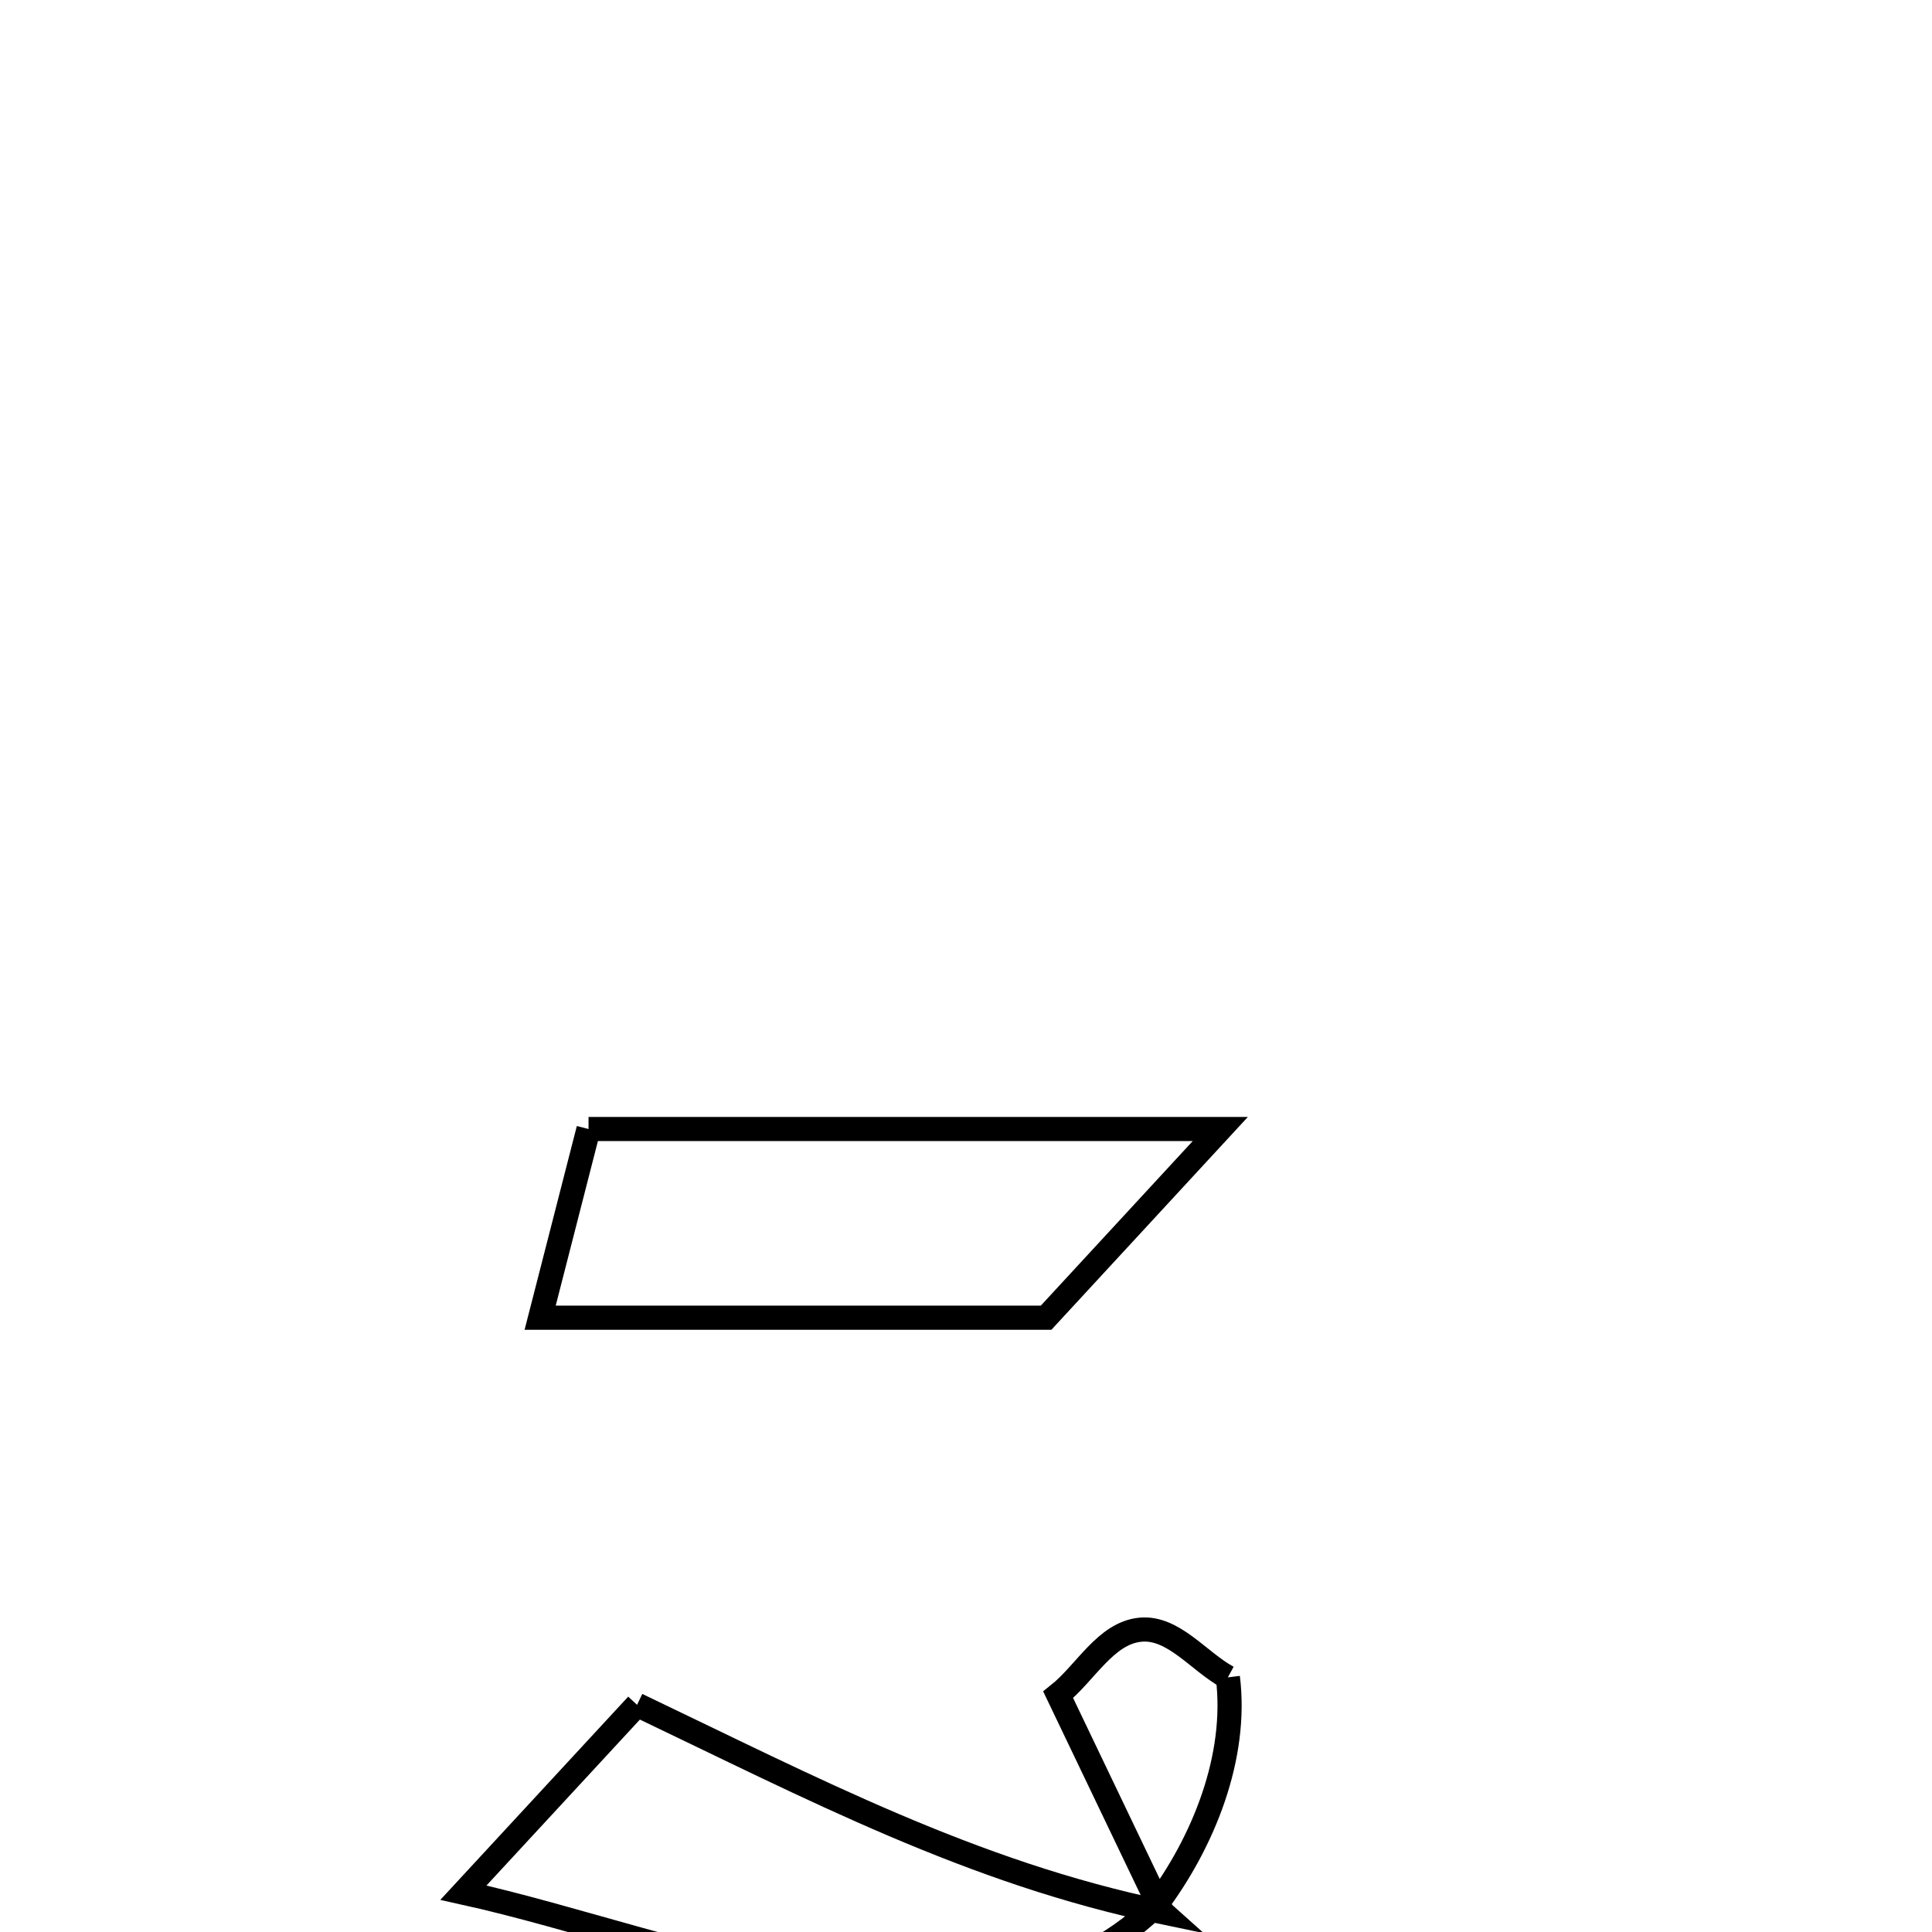 <svg xmlns="http://www.w3.org/2000/svg" viewBox="0.0 0.0 24.0 24.0" height="200px" width="200px"><path fill="none" stroke="black" stroke-width=".3" stroke-opacity="1.0"  filling="0" d="M7.311 14.025 L7.311 14.025 C8.619 14.025 9.927 14.025 11.235 14.025 C12.543 14.025 13.851 14.025 15.159 14.025 L15.159 14.025 C14.438 14.806 13.717 15.587 12.995 16.369 L12.995 16.369 C10.9 16.369 8.805 16.369 6.71 16.369 L6.71 16.369 C6.911 15.587 7.111 14.806 7.311 14.025 L7.311 14.025"></path>
<path fill="none" stroke="black" stroke-width=".3" stroke-opacity="1.0"  filling="0" d="M15.253 20.837 L15.253 20.837 C15.376 21.823 14.951 22.884 14.353 23.677 L14.438 23.754 C14.007 22.854 13.576 21.953 13.145 21.053 L13.145 21.053 C13.484 20.784 13.732 20.289 14.163 20.245 C14.575 20.203 14.89 20.64 15.253 20.837 L15.253 20.837"></path>
<path fill="none" stroke="black" stroke-width=".3" stroke-opacity="1.0"  filling="0" d="M7.914 21.178 L7.914 21.178 C10.083 22.213 12.076 23.265 14.438 23.754 L14.353 23.678 C13.234 24.746 11.771 24.856 10.245 24.623 C8.719 24.39 7.129 23.814 5.757 23.511 L5.757 23.511 C6.476 22.733 7.195 21.956 7.914 21.178 L7.914 21.178"></path></svg>